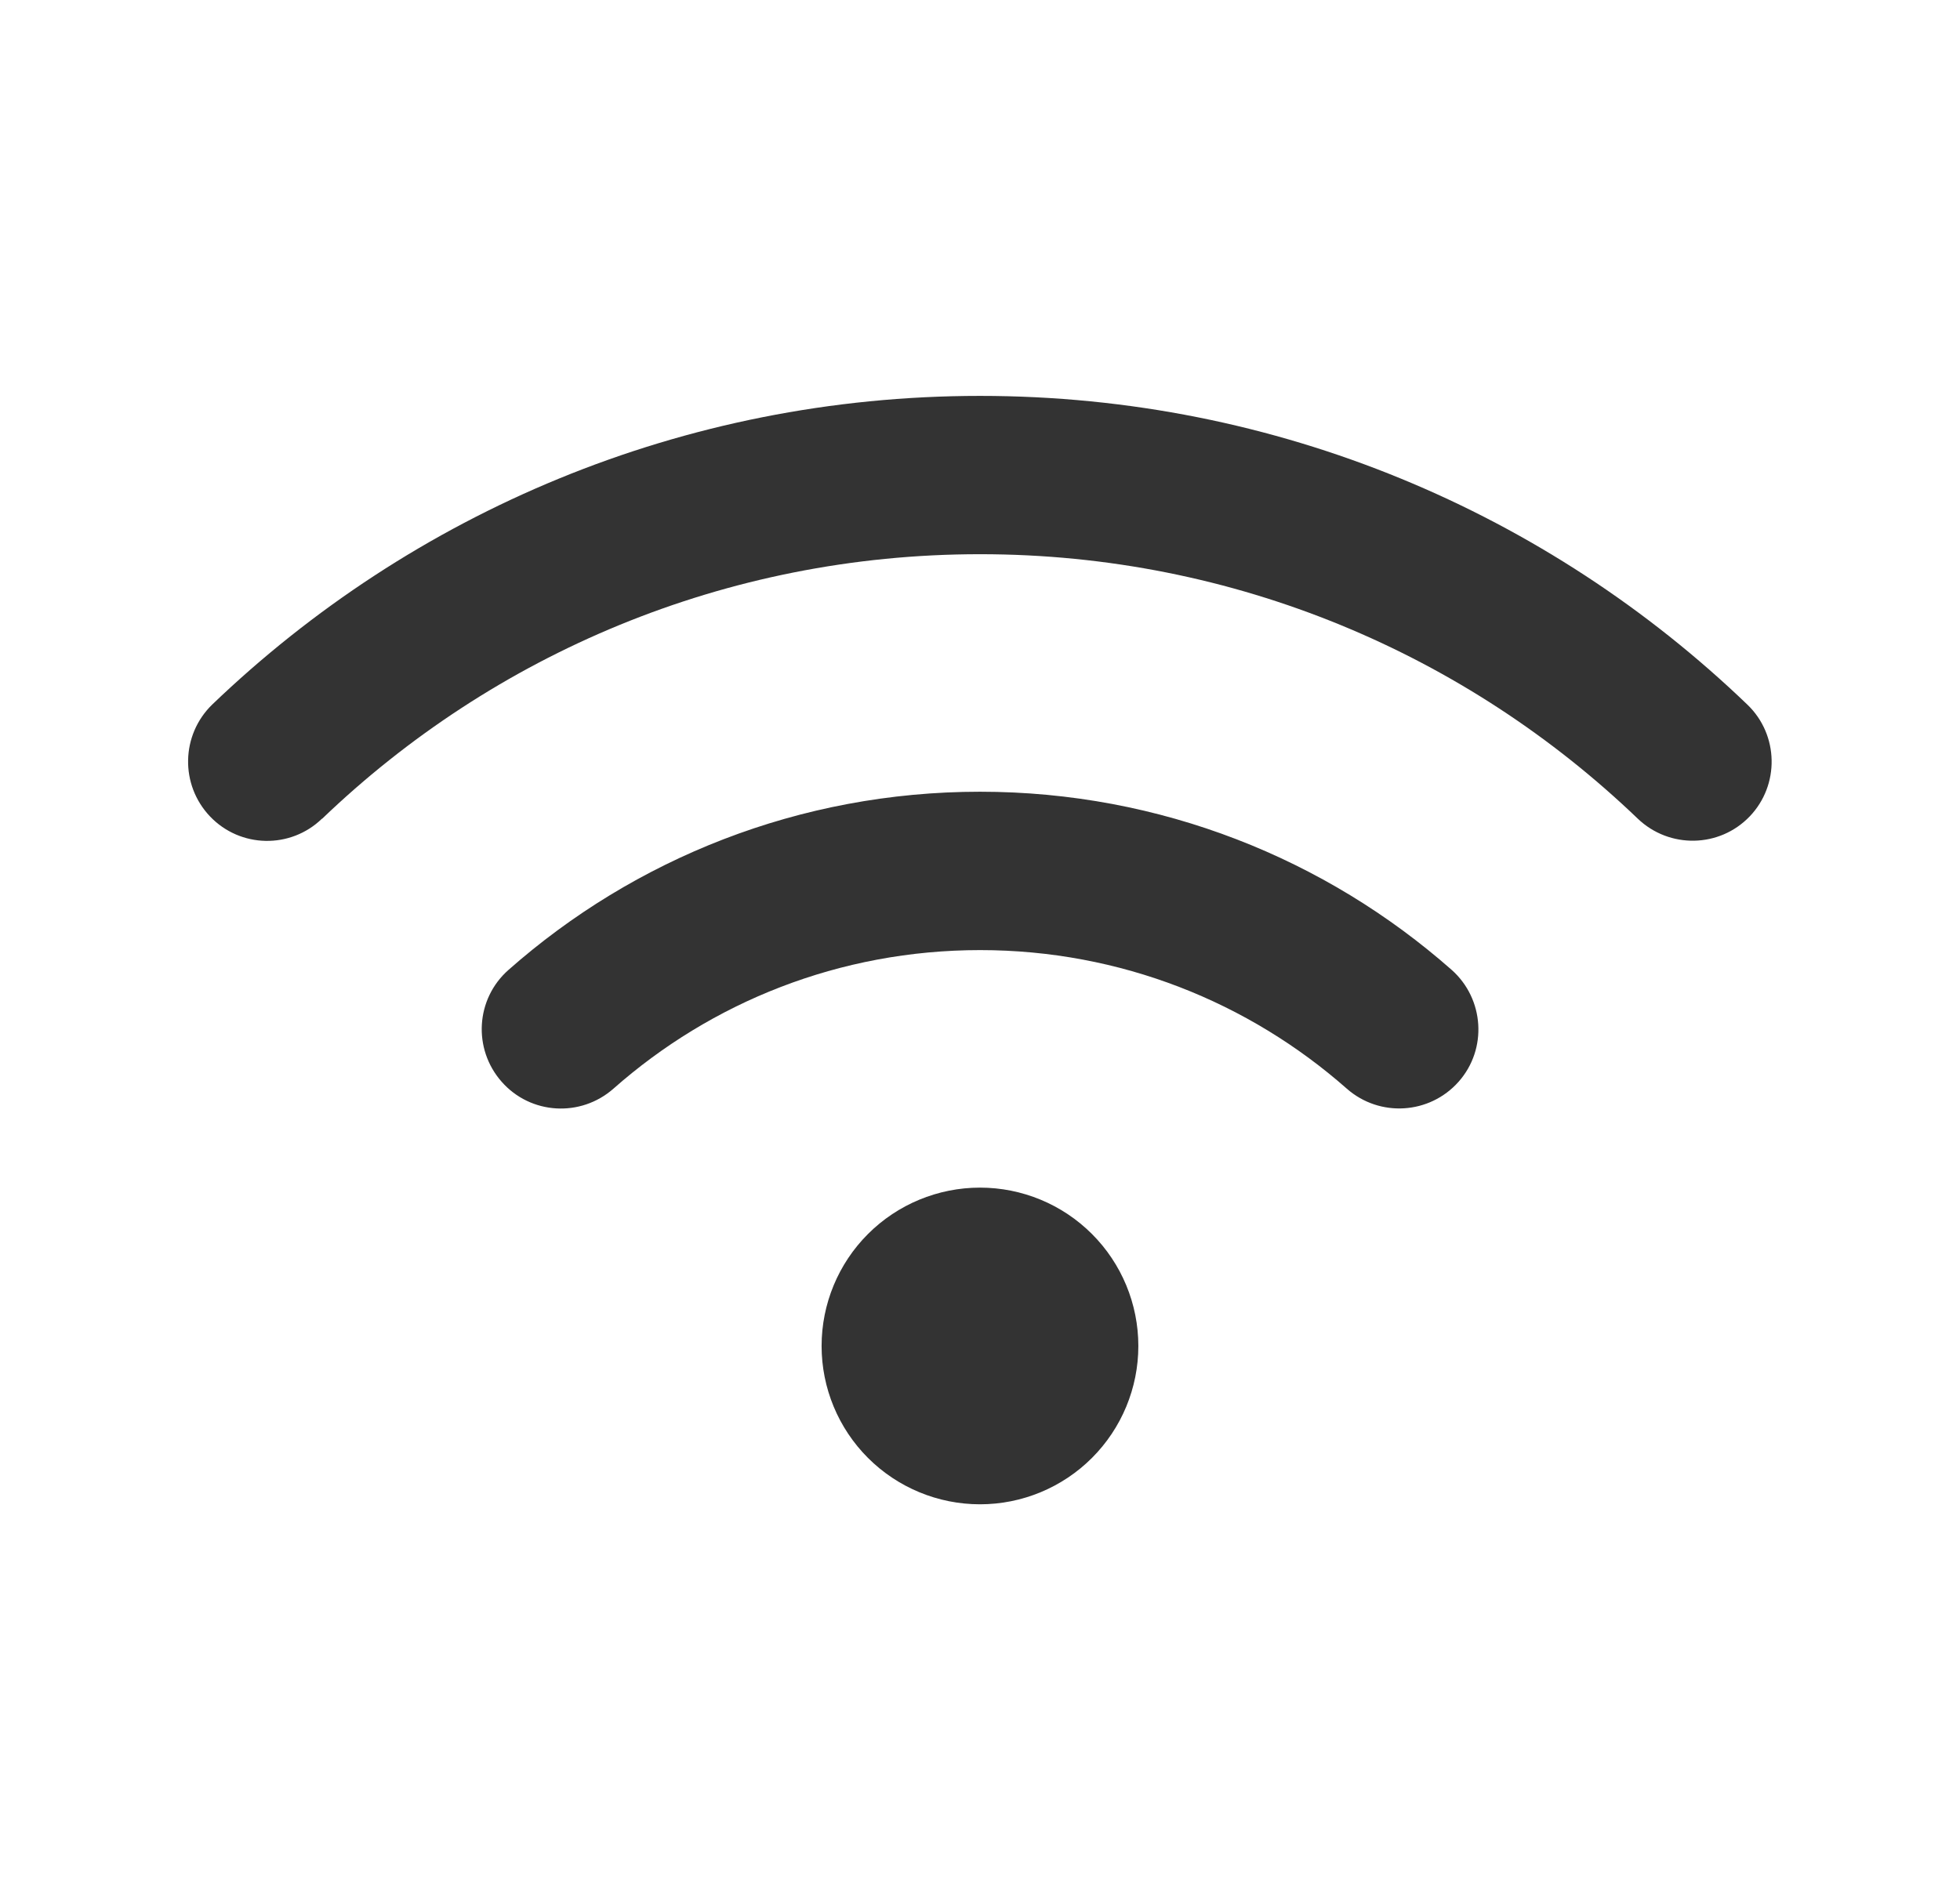 <svg width="33" height="32" viewBox="0 0 33 32" fill="none" xmlns="http://www.w3.org/2000/svg">
<g id="WA.wifi">
<path id="Icon" d="M5.425 13.787C8.3 11.029 12.2 9.333 16.5 9.333C20.8 9.333 24.7 11.029 27.575 13.787C28.108 14.296 28.95 14.279 29.458 13.75C29.966 13.221 29.95 12.375 29.421 11.867C26.07 8.646 21.516 6.667 16.5 6.667C11.483 6.667 6.929 8.646 3.575 11.863C3.046 12.375 3.029 13.217 3.537 13.75C4.046 14.283 4.891 14.3 5.421 13.787H5.425ZM16.5 16C18.866 16 21.025 16.879 22.675 18.333C23.229 18.821 24.07 18.767 24.558 18.217C25.046 17.667 24.991 16.821 24.441 16.333C22.325 14.467 19.541 13.333 16.5 13.333C13.458 13.333 10.675 14.467 8.562 16.333C8.008 16.821 7.958 17.663 8.446 18.217C8.933 18.771 9.775 18.821 10.329 18.333C11.975 16.879 14.133 16 16.504 16H16.5ZM19.166 22.667C19.166 21.959 18.885 21.281 18.385 20.781C17.885 20.281 17.207 20 16.5 20C15.793 20 15.114 20.281 14.614 20.781C14.114 21.281 13.833 21.959 13.833 22.667C13.833 23.374 14.114 24.052 14.614 24.552C15.114 25.052 15.793 25.333 16.5 25.333C17.207 25.333 17.885 25.052 18.385 24.552C18.885 24.052 19.166 23.374 19.166 22.667Z" fill="#333333"/>
</g>
</svg>
